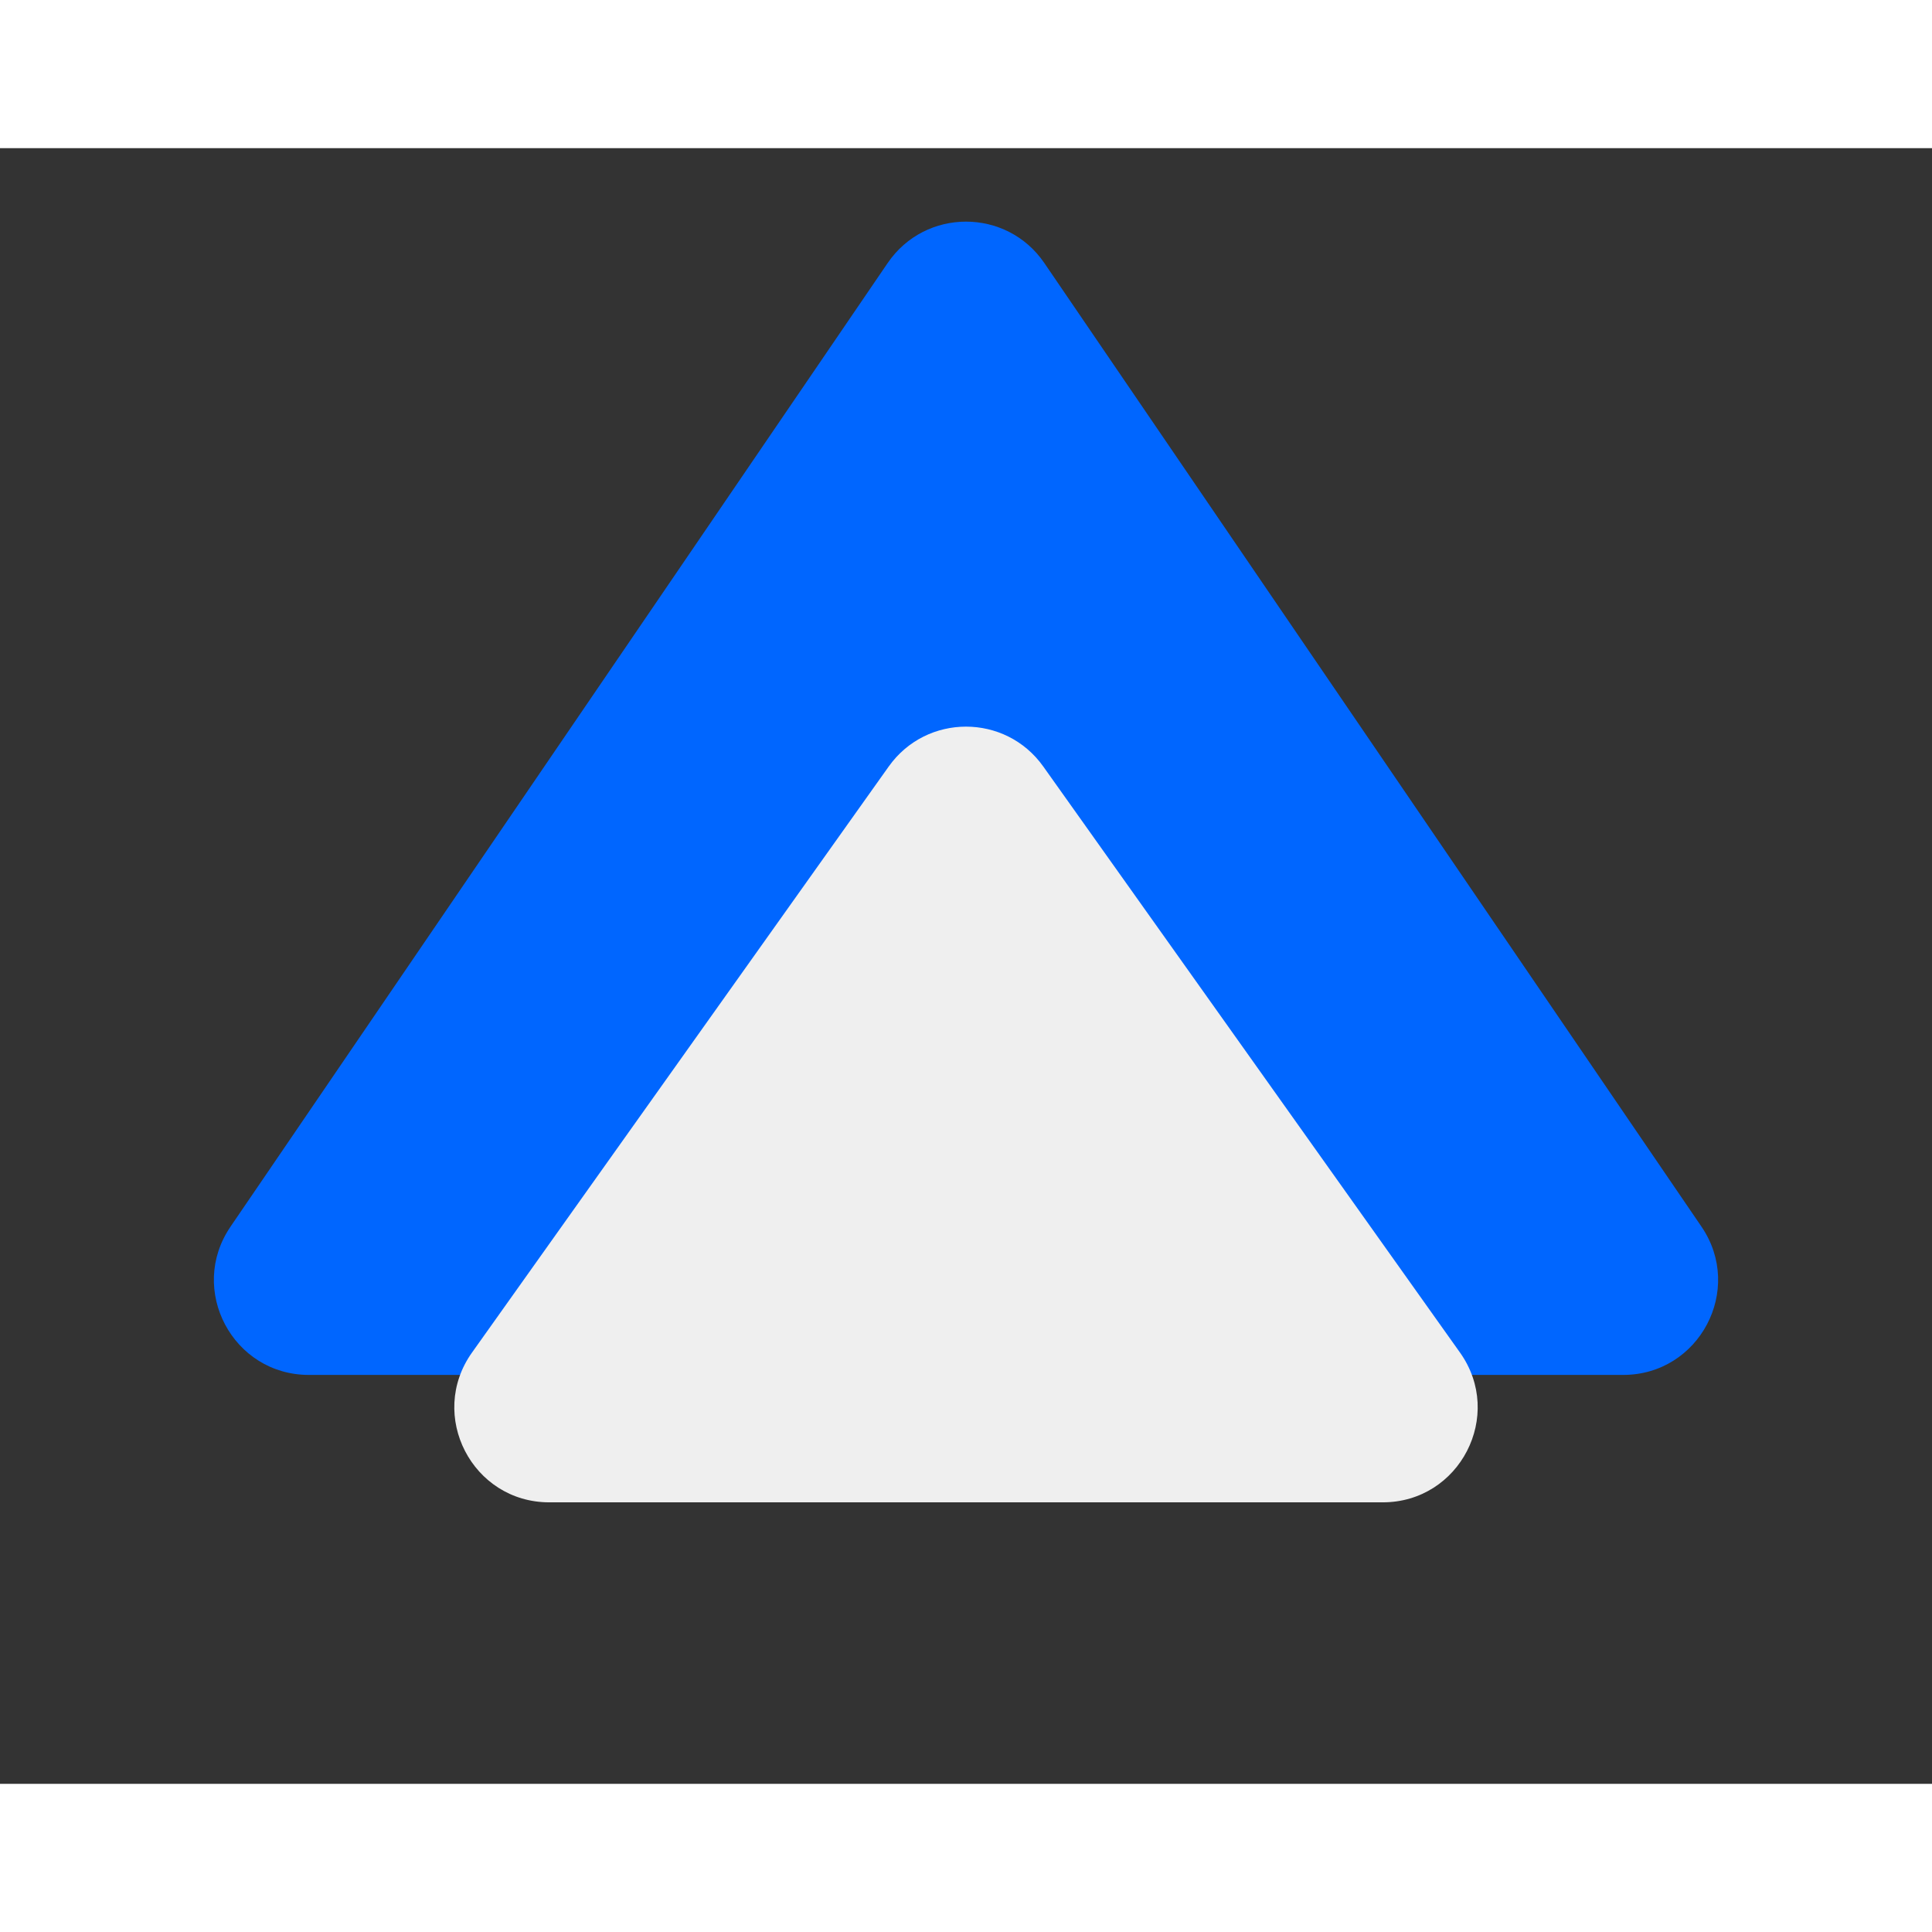<svg width="48" height="48" viewBox="0 0 163 138" fill="none" xmlns="http://www.w3.org/2000/svg">
<rect x="0" y="0" width="163" height="138" fill="#333333" stroke="none"/>
<path d="M74.891 9.692C78.066 5.035 84.934 5.035 88.109 9.692L143.552 90.993C147.173 96.303 143.37 103.5 136.942 103.5H26.058C19.63 103.5 15.827 96.303 19.448 90.993L74.891 9.692Z" fill="#0066FF"/>
<path d="M74.98 52.169C78.17 47.684 84.831 47.684 88.02 52.169L123.178 101.614C126.944 106.911 123.157 114.25 116.658 114.25H46.342C39.843 114.25 36.056 106.911 39.822 101.614L74.98 52.169Z" fill="#EFEFEF"/>
</svg>
